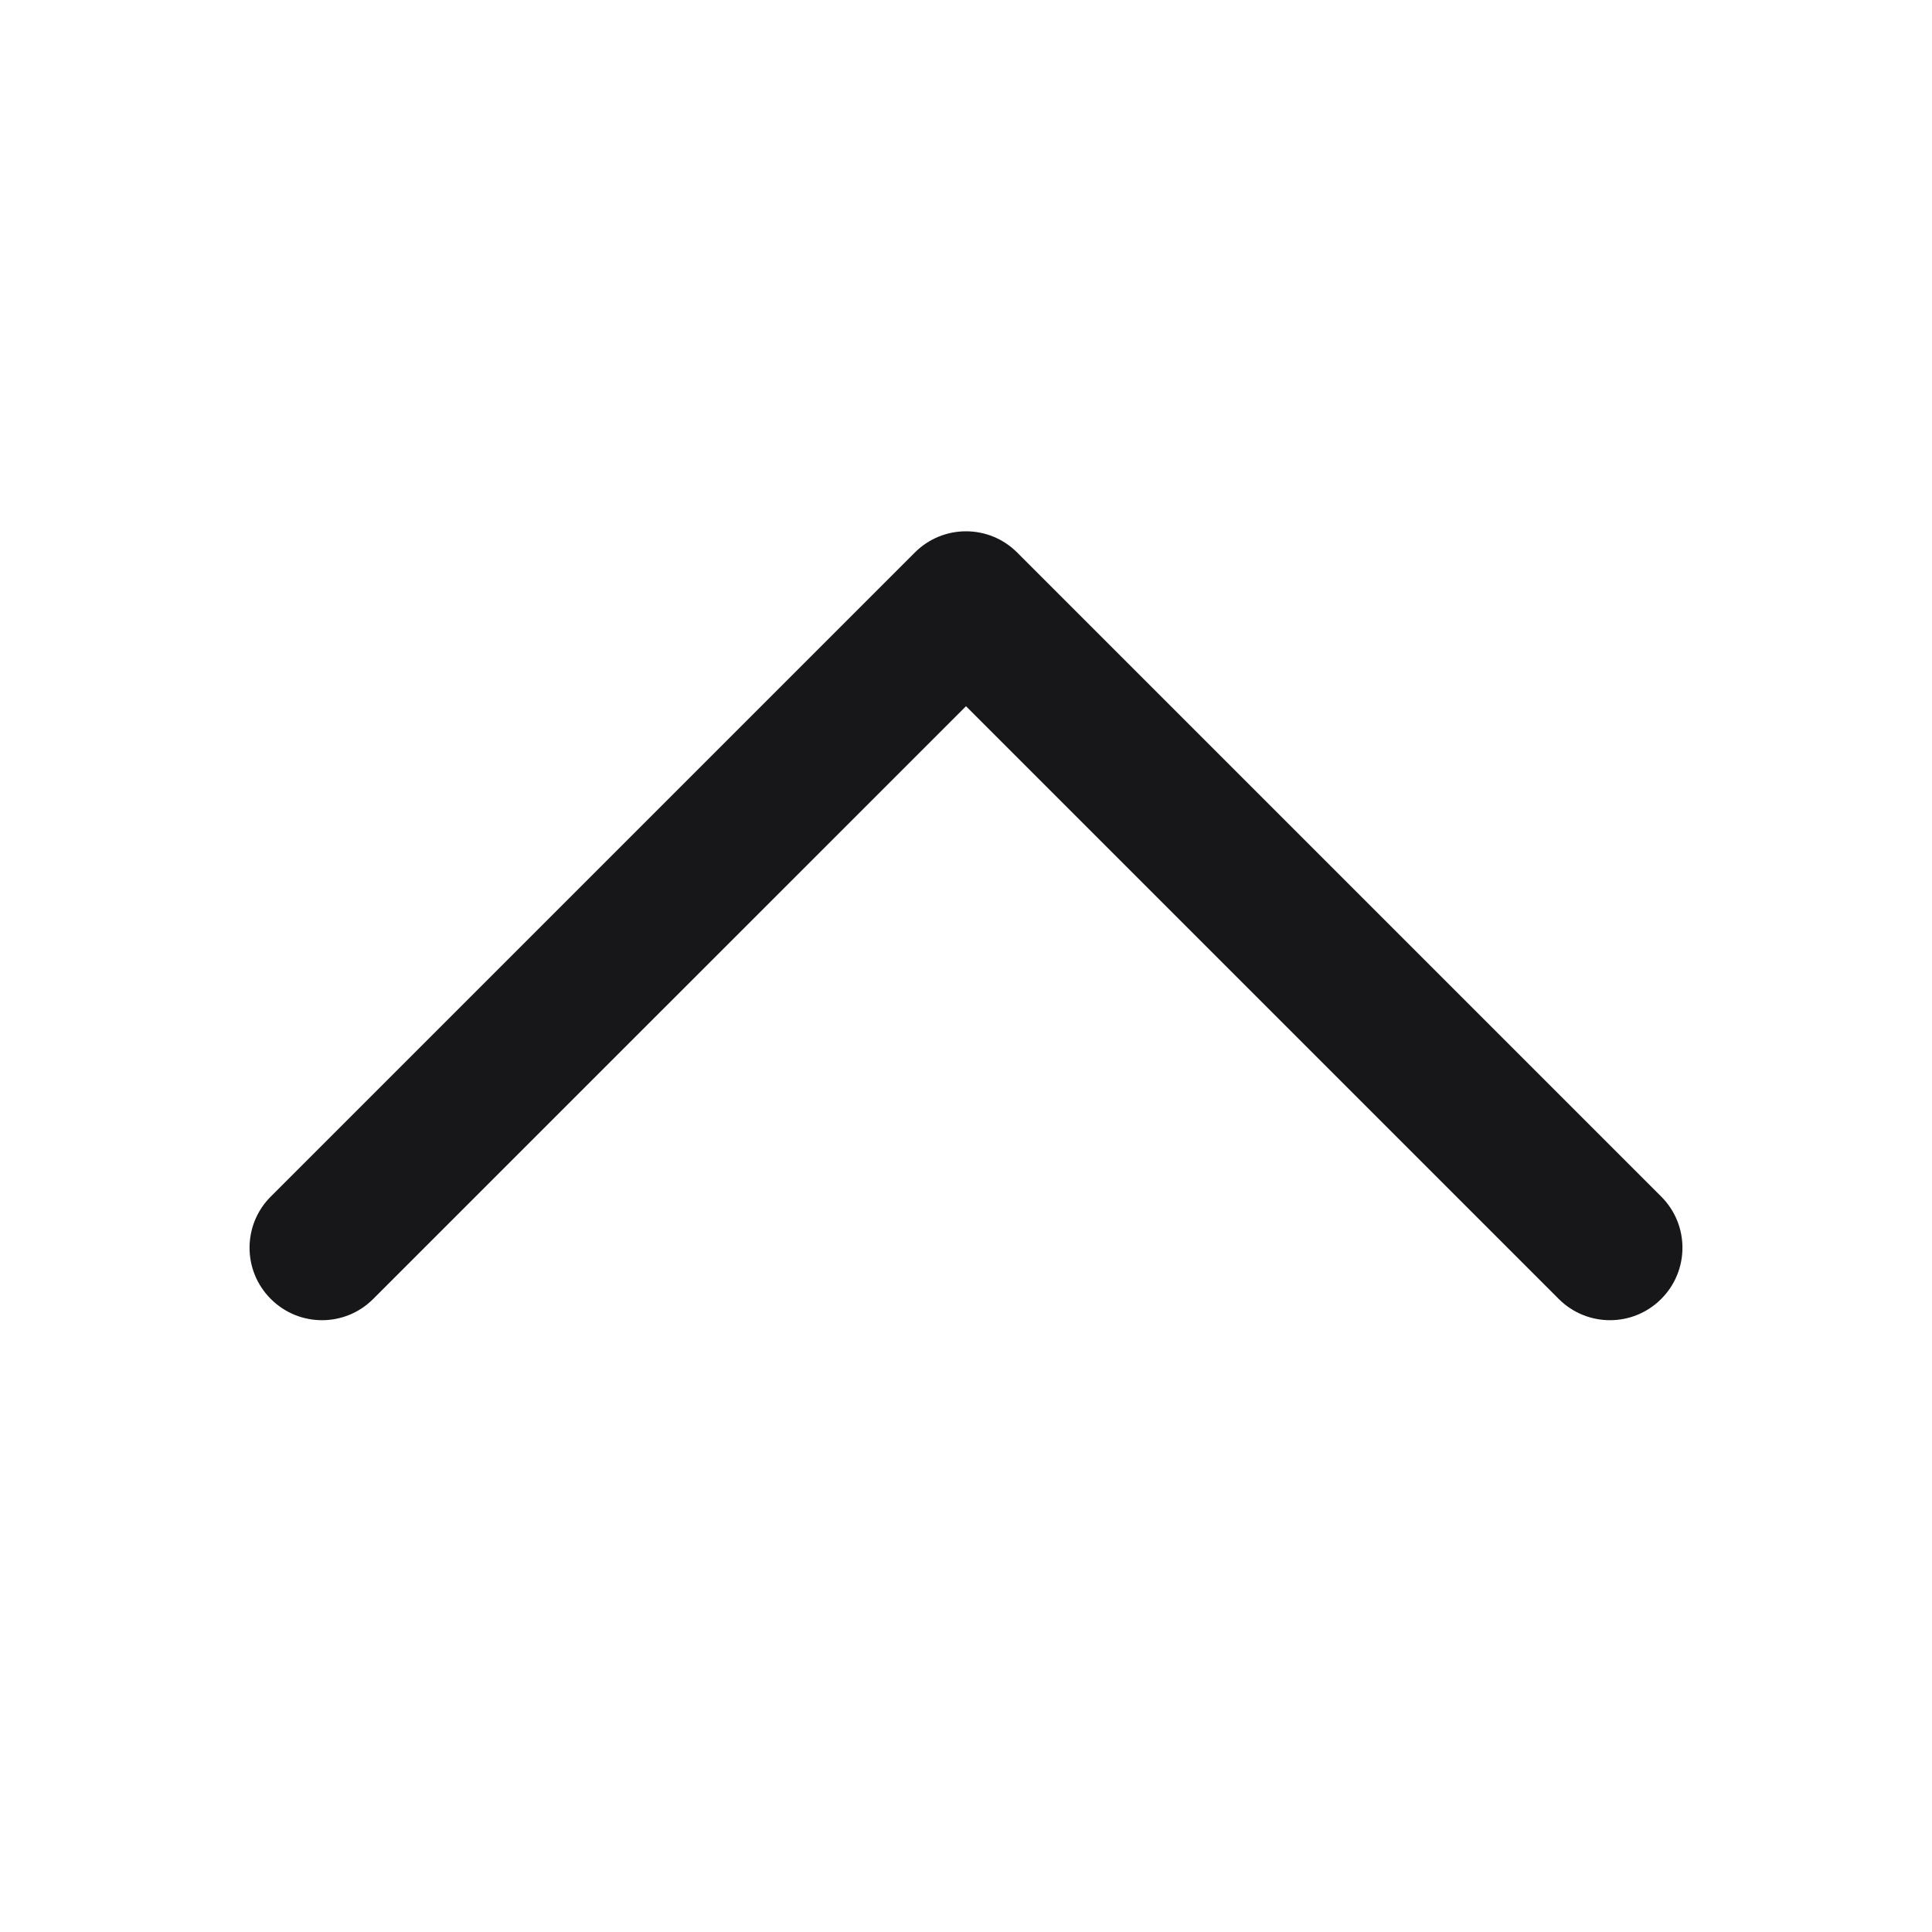 <svg width="24" height="24" viewBox="0 0 24 24" fill="none" xmlns="http://www.w3.org/2000/svg">
<path d="M3.364 16.136C3.715 16.488 4.285 16.488 4.636 16.136L12 8.773L19.363 16.136C19.715 16.488 20.285 16.488 20.636 16.136C20.988 15.785 20.988 15.215 20.636 14.864L12.636 6.864C12.285 6.512 11.715 6.512 11.364 6.864L3.364 14.864C3.012 15.215 3.012 15.785 3.364 16.136Z" fill="#171719"/>
</svg>
